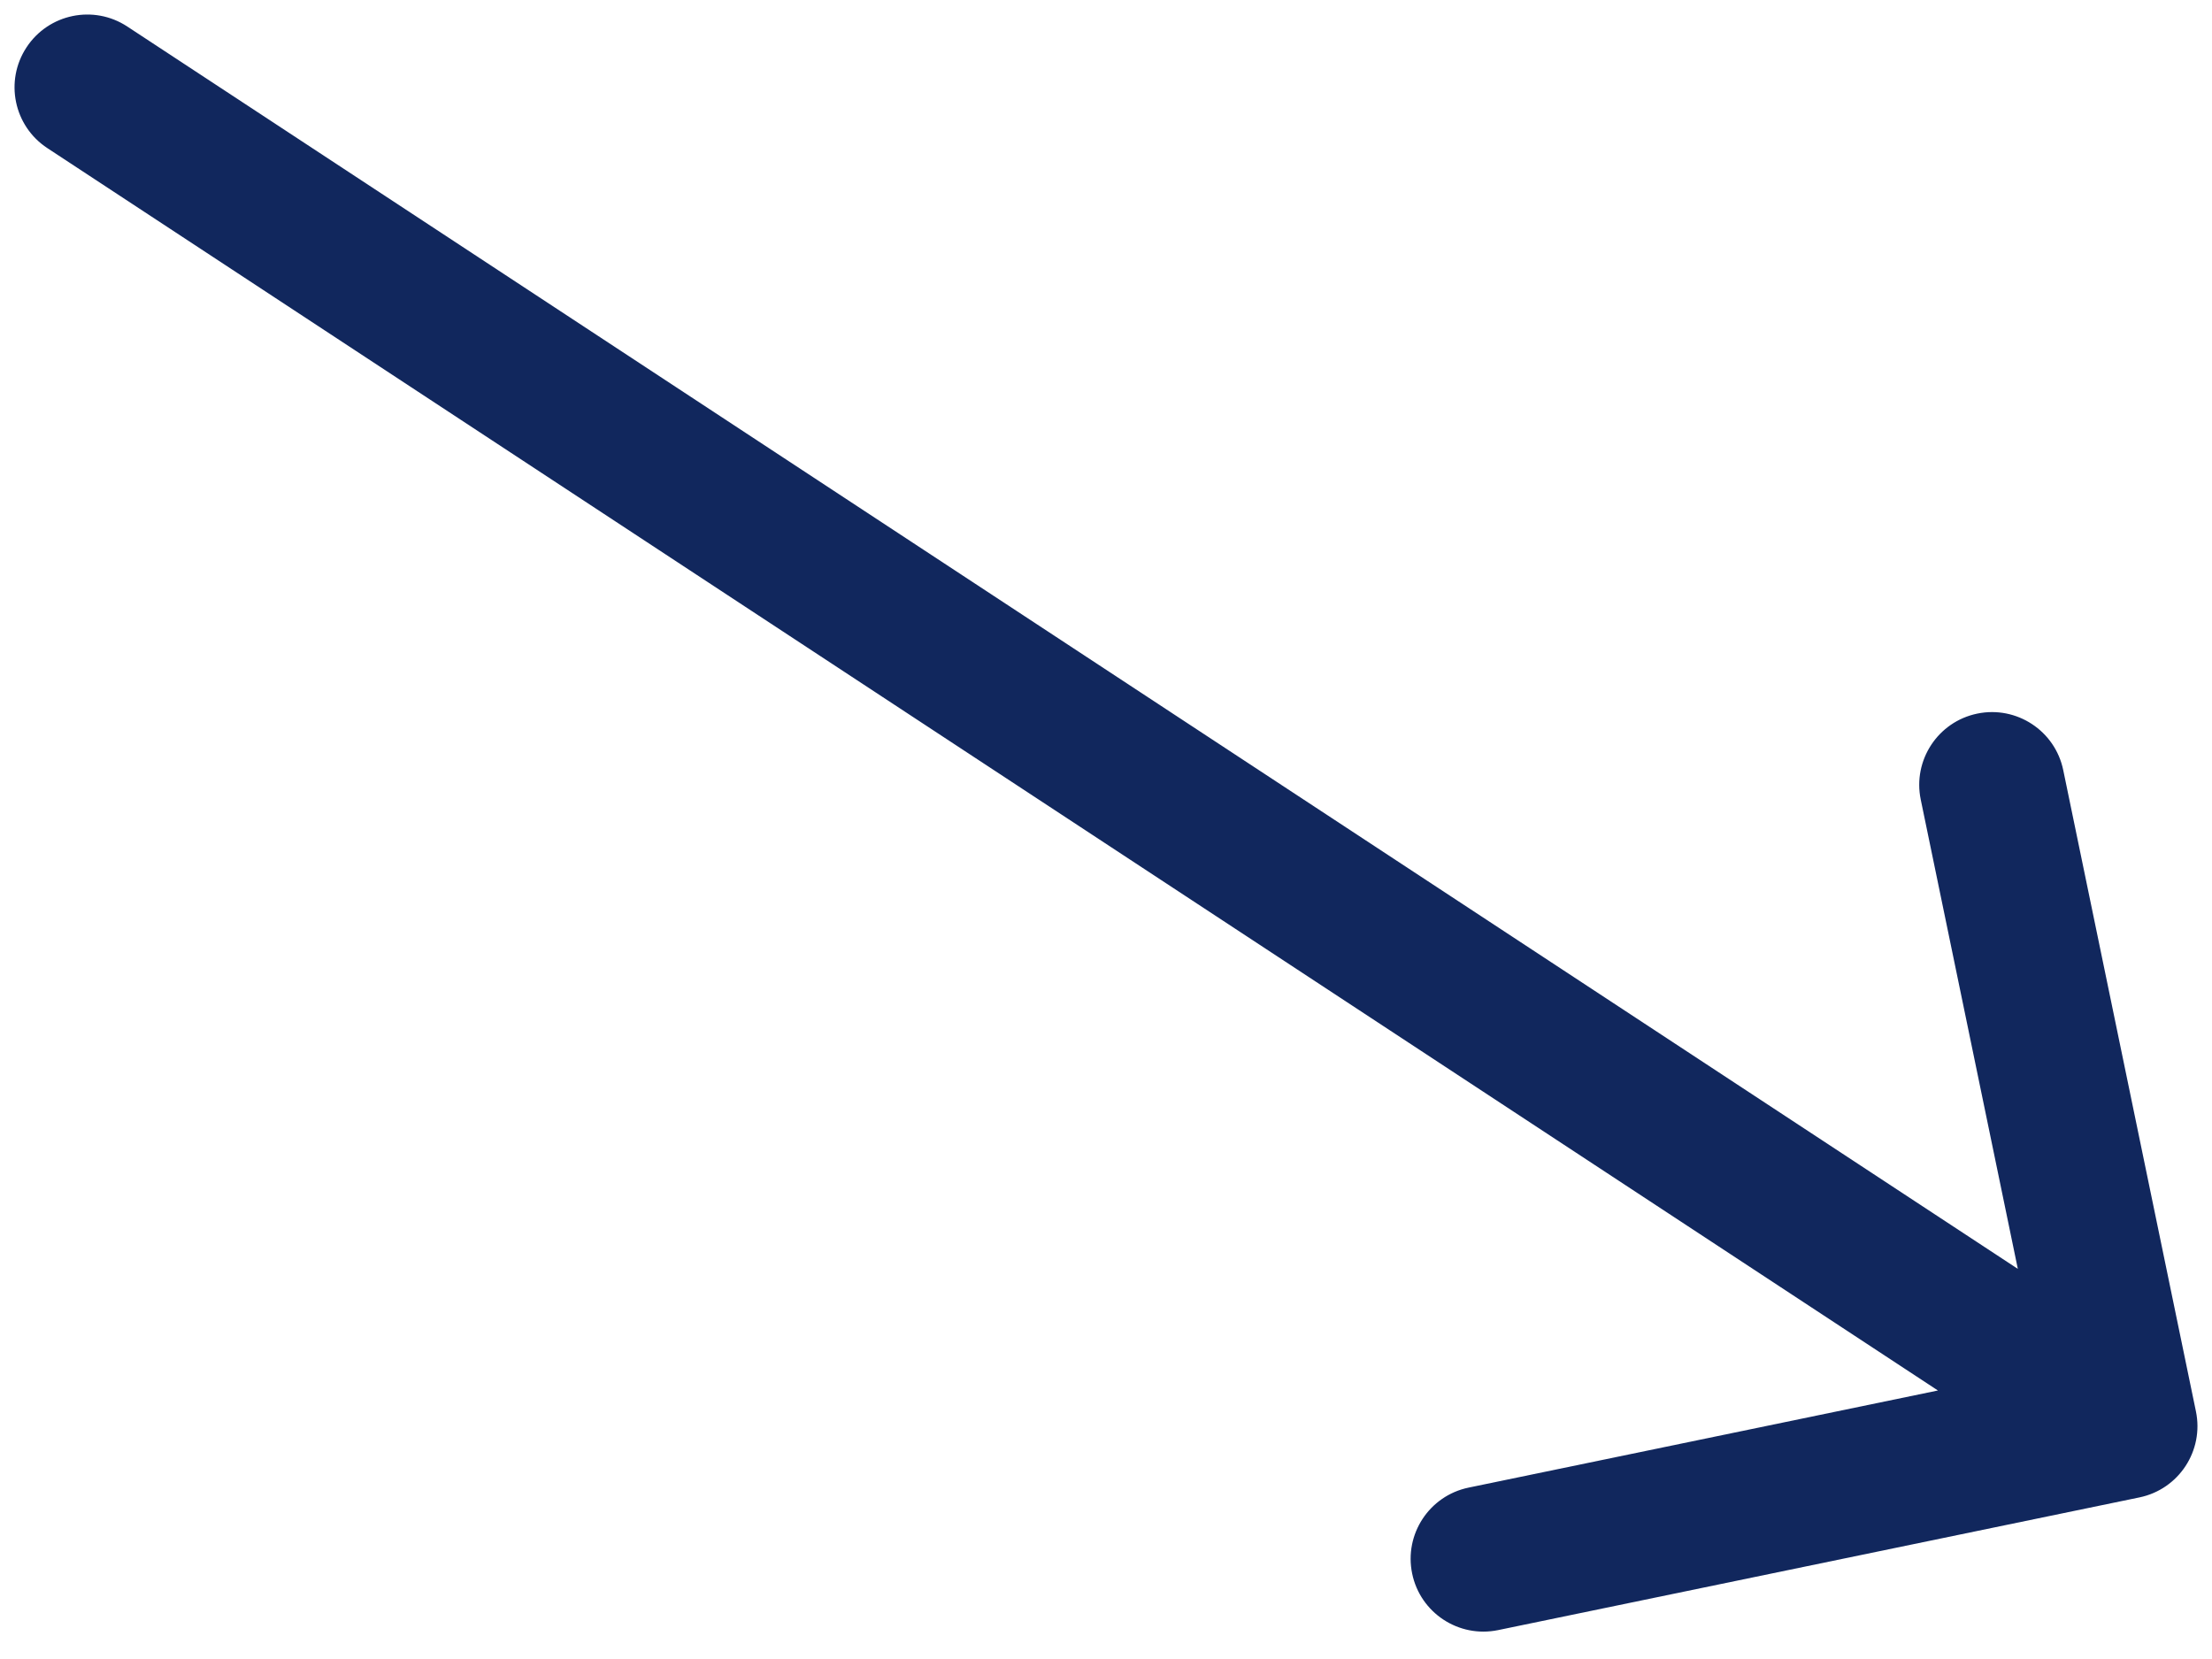 <svg width="76" height="57" viewBox="0 0 76 57" fill="none" xmlns="http://www.w3.org/2000/svg">
<path d="M4.373 0.911C3.219 0.152 1.669 0.473 0.911 1.627C0.152 2.781 0.473 4.331 1.627 5.089L4.373 0.911ZM73.507 51.448C74.859 51.168 75.728 49.846 75.448 48.493L70.889 26.46C70.61 25.108 69.287 24.239 67.935 24.518C66.583 24.798 65.713 26.121 65.993 27.473L70.045 47.058L50.46 51.111C49.108 51.39 48.239 52.713 48.519 54.065C48.798 55.417 50.121 56.286 51.473 56.007L73.507 51.448ZM1.627 5.089L71.627 51.089L74.373 46.911L4.373 0.911L1.627 5.089Z" fill="#11275D"/>
</svg>
